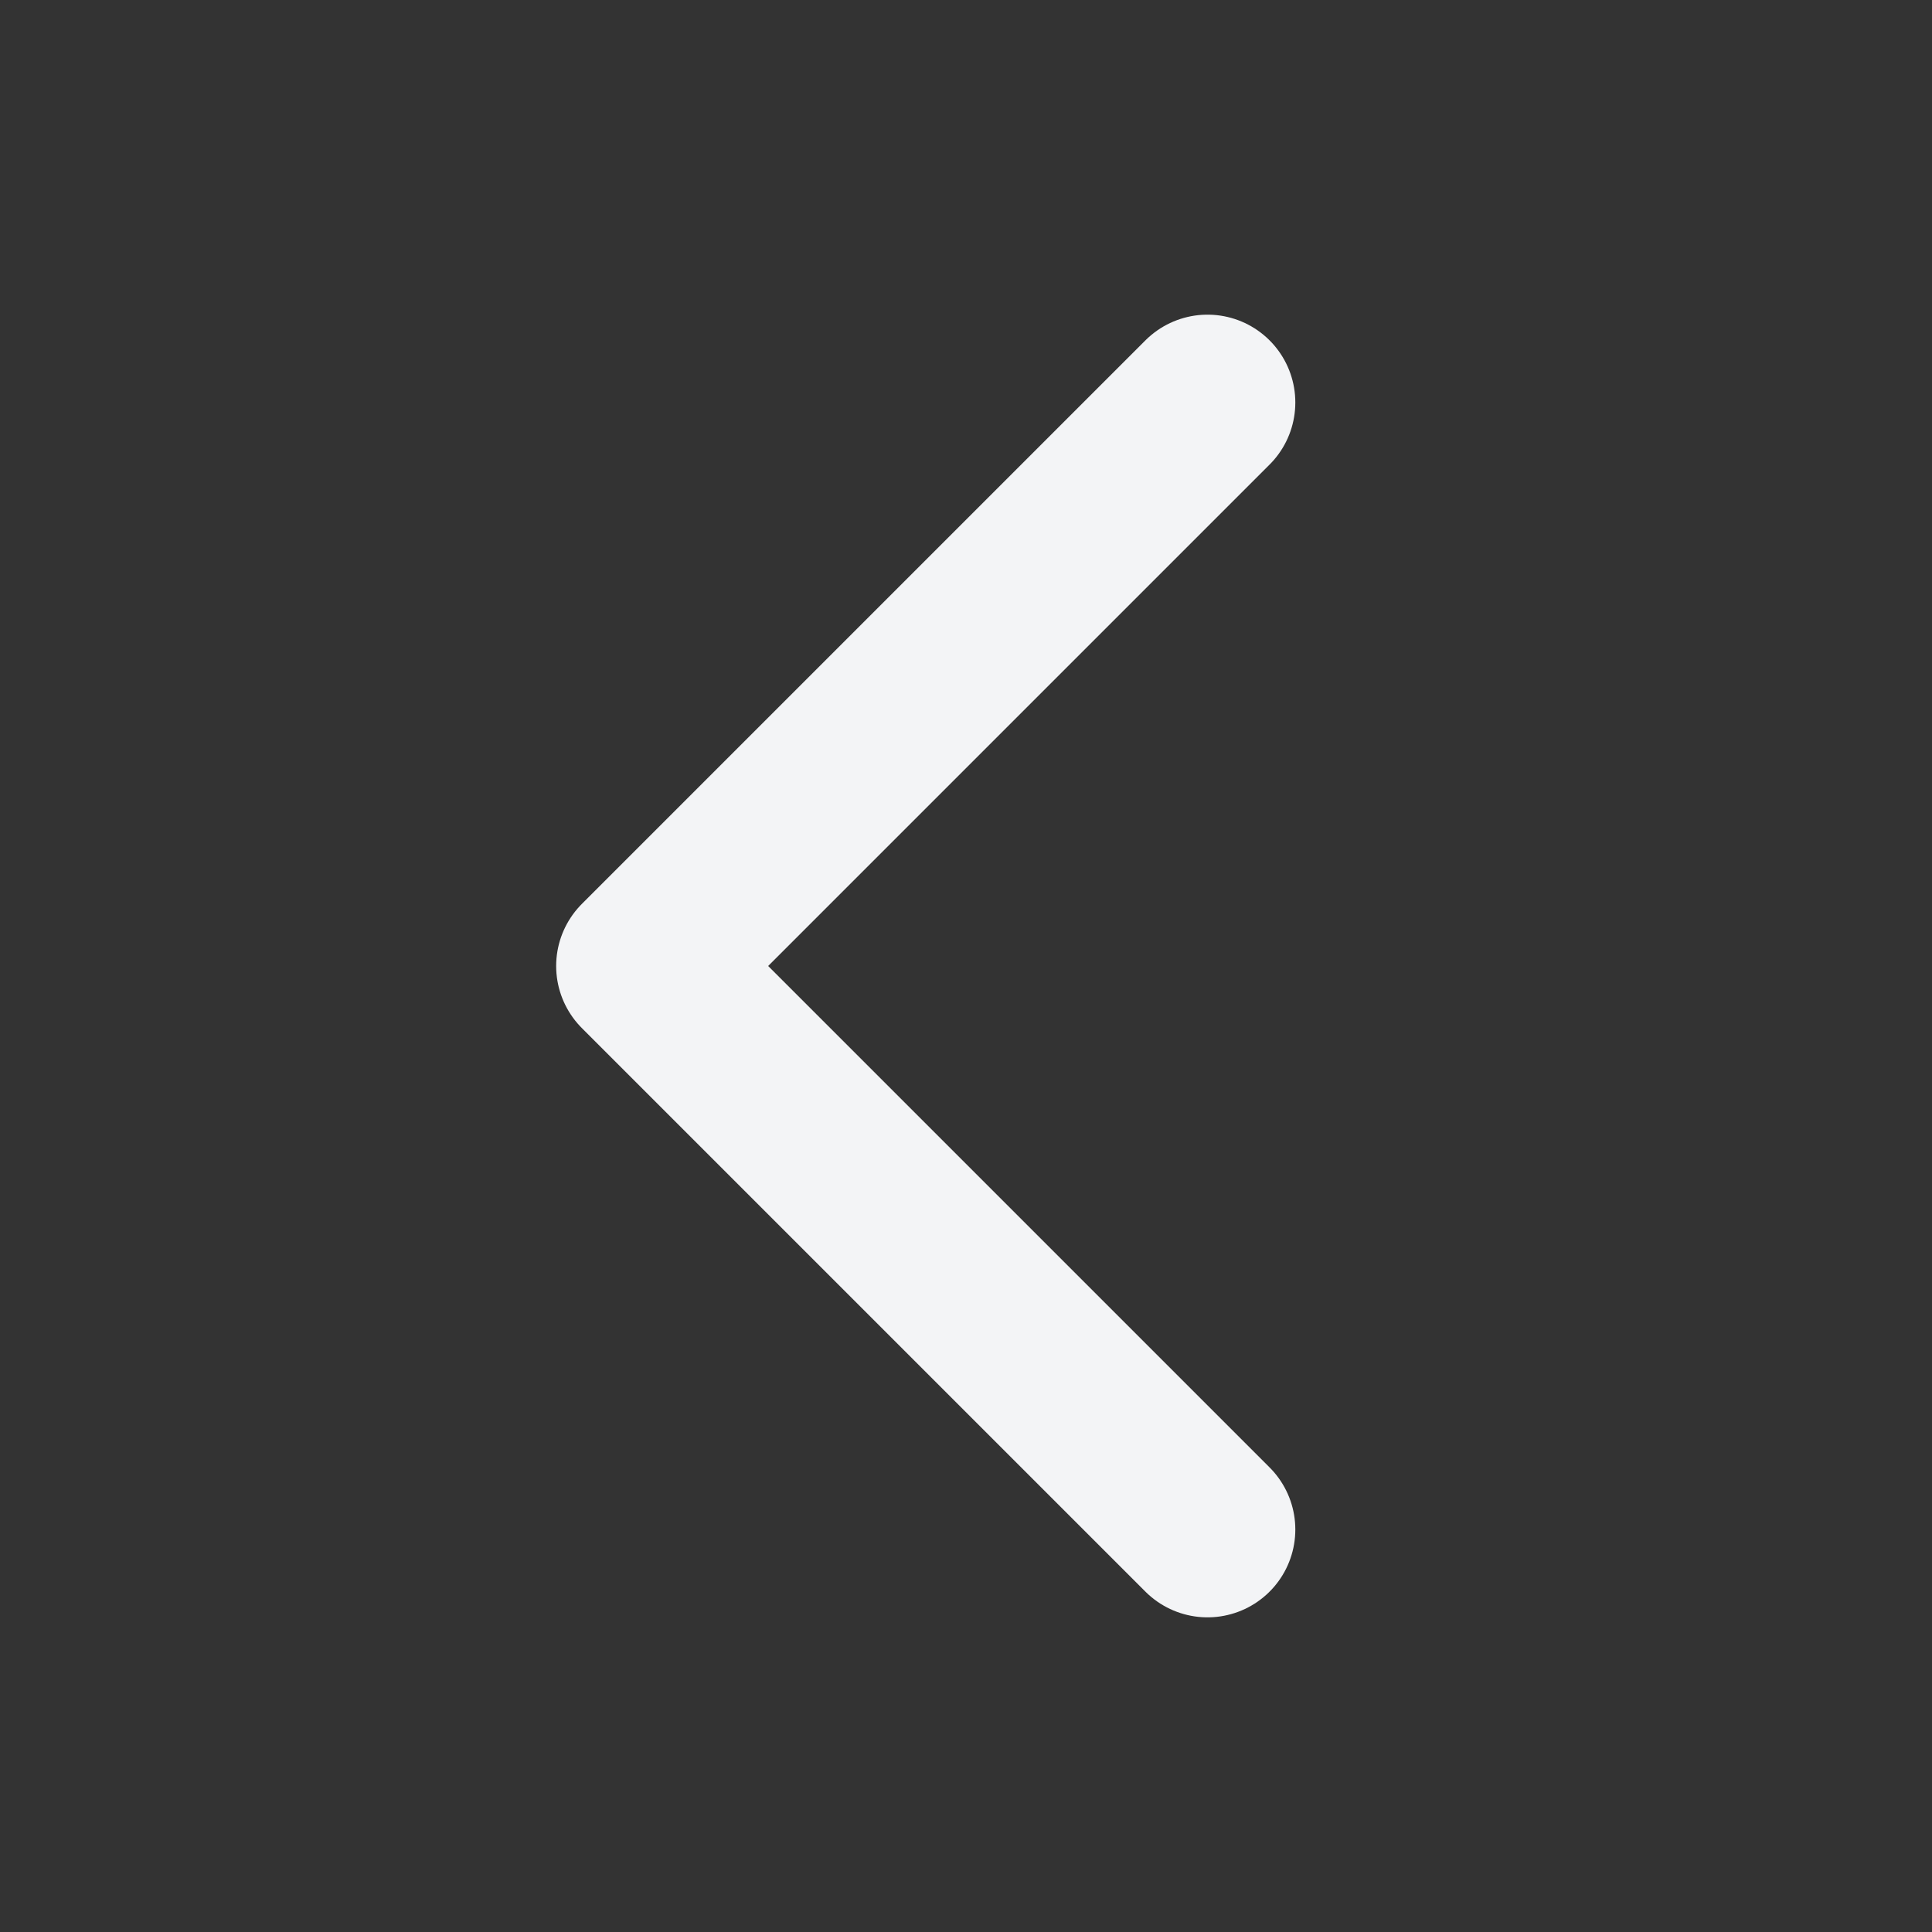 <svg width="22" height="22" viewBox="0 0 22 22" fill="none" xmlns="http://www.w3.org/2000/svg">
<rect x="0" y="0" width="22" height="22" fill="#333333" stroke="none"/>
<path d="M13.75 17.417L7.333 11L13.75 4.583" stroke="#F3F4F6" stroke-width="2" stroke-linecap="round" stroke-linejoin="round"/>
</svg>
